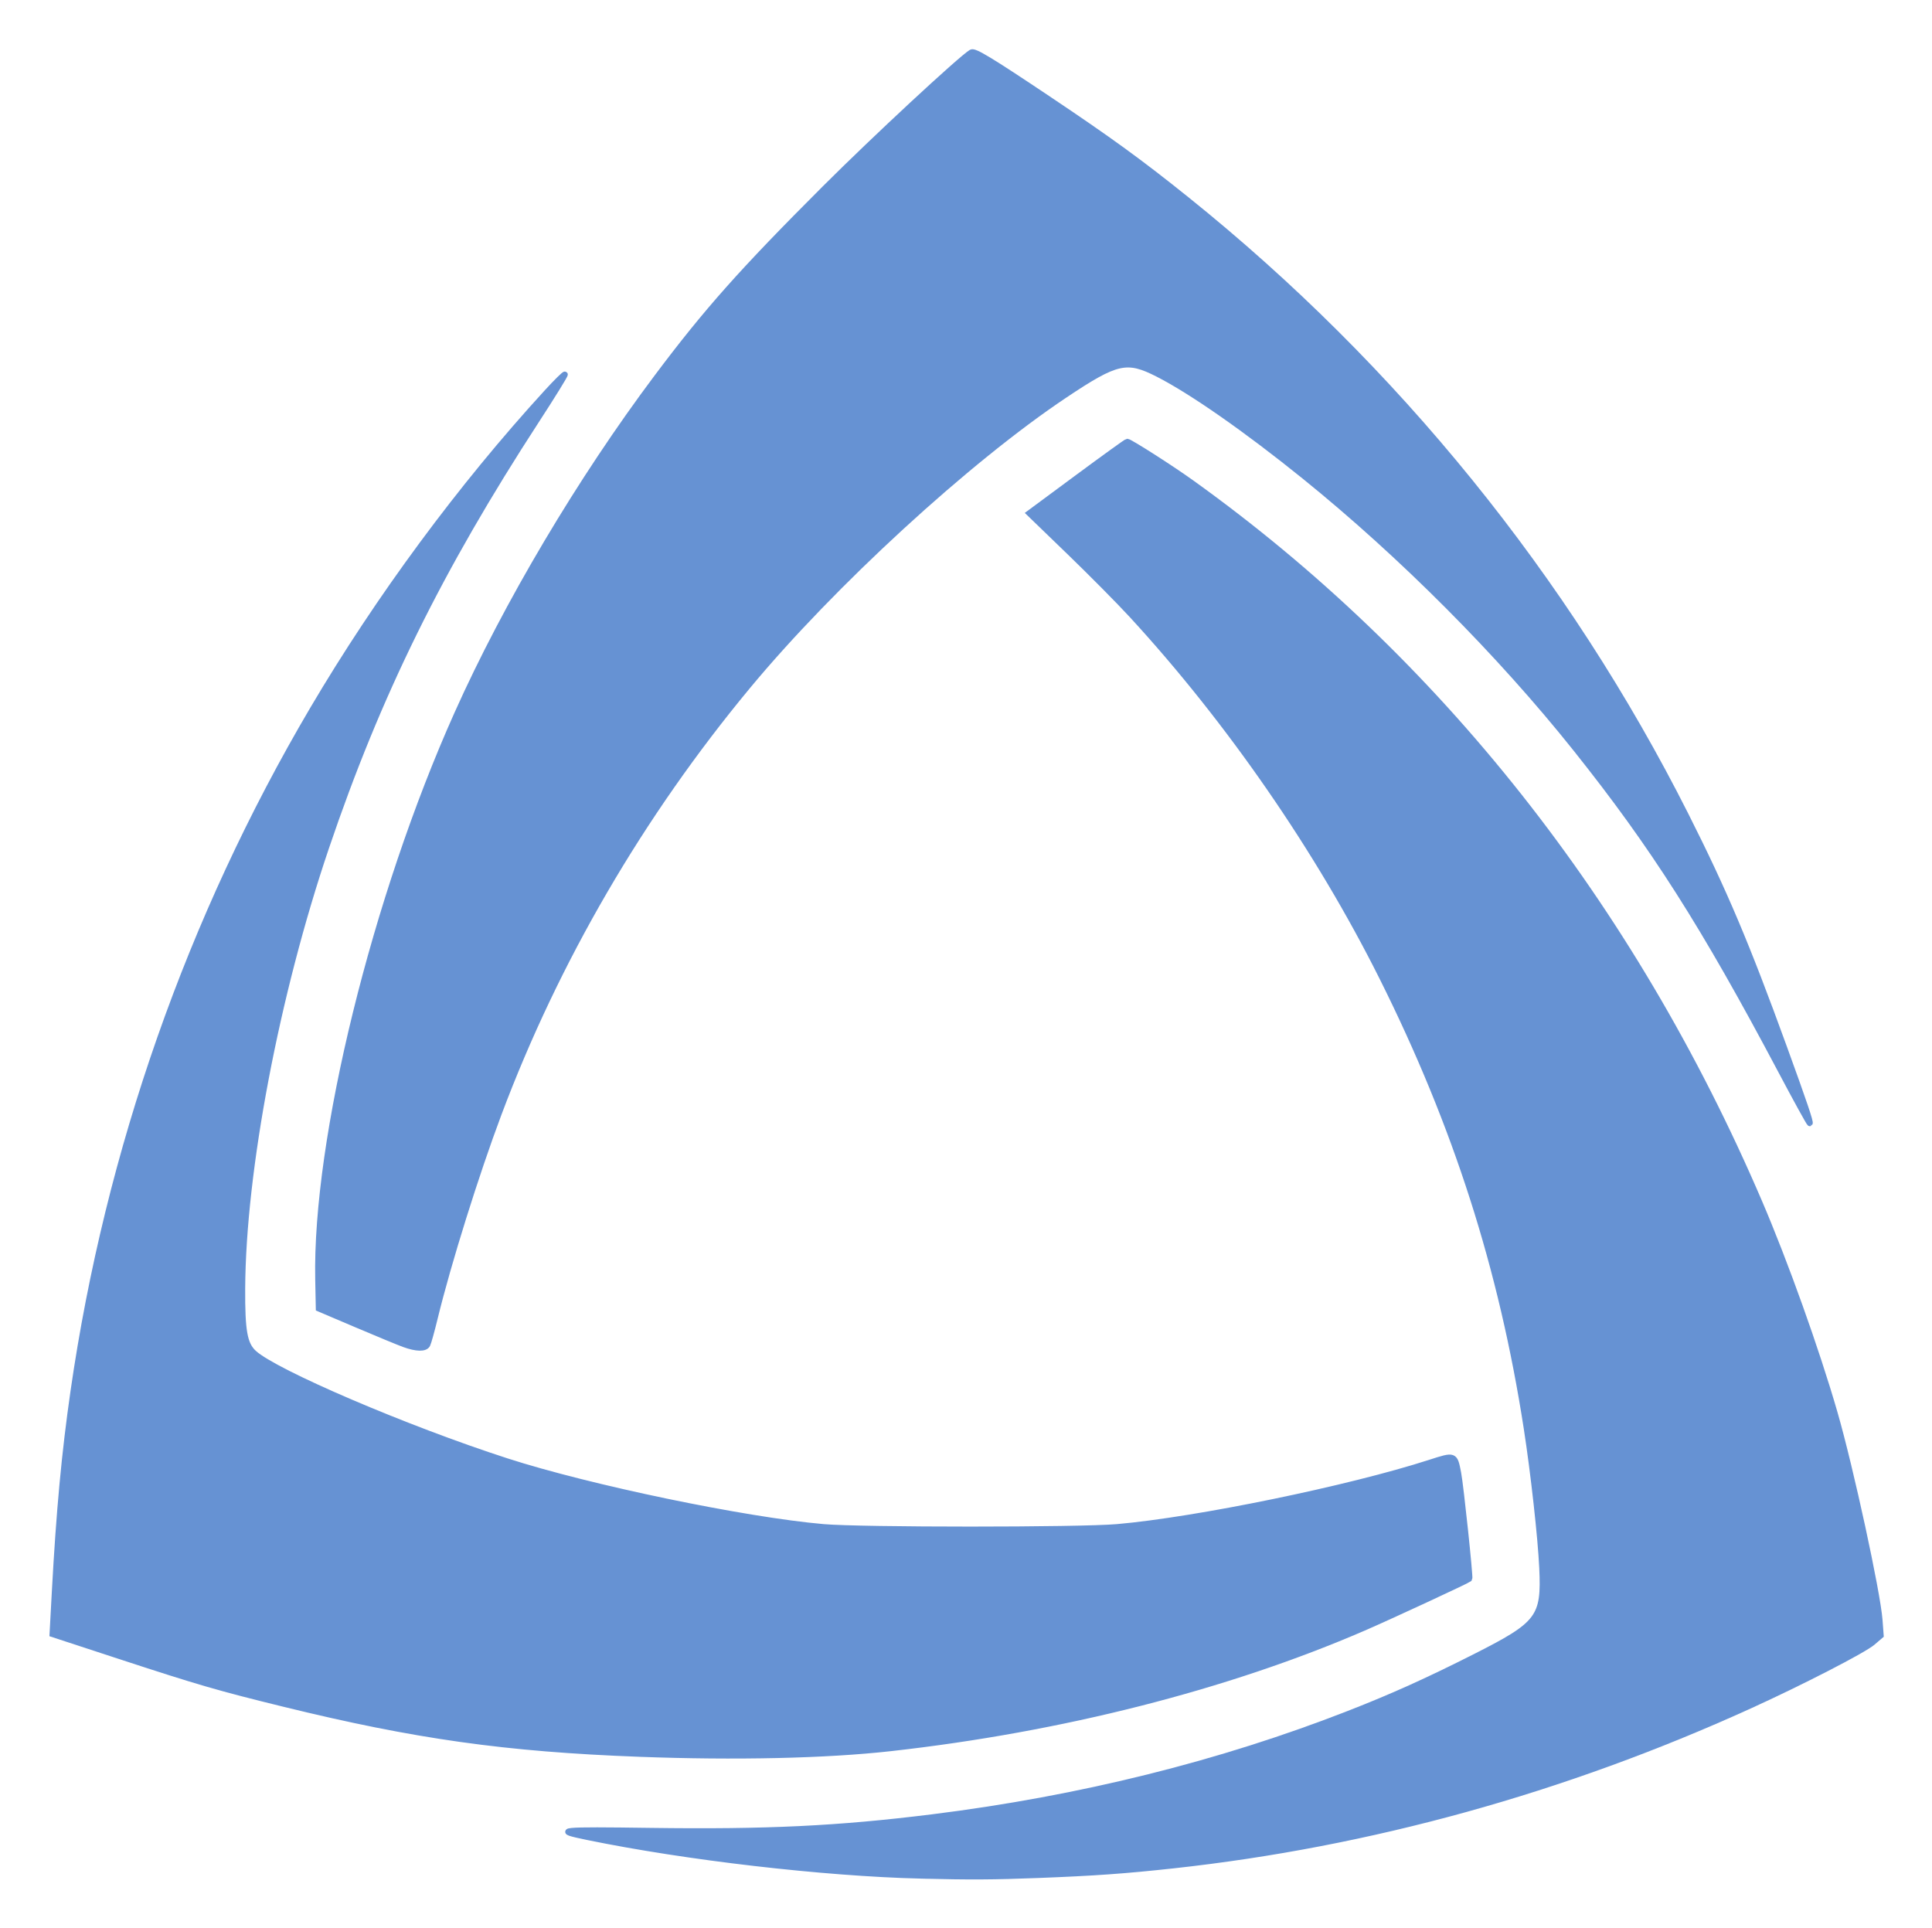 <?xml version="1.0" encoding="UTF-8" standalone="no"?>
<svg
   xmlns:dc="http://purl.org/dc/elements/1.1/"
   xmlns:cc="http://creativecommons.org/ns#"
   xmlns:rdf="http://www.w3.org/1999/02/22-rdf-syntax-ns#"
   xmlns:svg="http://www.w3.org/2000/svg"
   xmlns="http://www.w3.org/2000/svg"
   xmlns:sodipodi="http://sodipodi.sourceforge.net/DTD/sodipodi-0.dtd"
   xmlns:inkscape="http://www.inkscape.org/namespaces/inkscape"
   version="1.0"
   width="395pt"
   height="394.183pt"
   viewBox="0 0 395 394.183"
   preserveAspectRatio="xMidYMid meet"
   id="svg261"
   sodipodi:docname="codemerx-logo-500x500-transparent.svg"
   inkscape:version="0.92.3 (2405546, 2018-03-11)">
  <defs
     id="defs265" />
  <sodipodi:namedview
     pagecolor="#ffffff"
     bordercolor="#666666"
     borderopacity="1"
     objecttolerance="10"
     gridtolerance="10"
     guidetolerance="10"
     inkscape:pageopacity="0"
     inkscape:pageshadow="2"
     inkscape:window-width="2505"
     inkscape:window-height="1385"
     id="namedview263"
     showgrid="false"
     inkscape:zoom="1.4142136"
     inkscape:cx="215.59419"
     inkscape:cy="214.15971"
     inkscape:window-x="1975"
     inkscape:window-y="27"
     inkscape:window-maximized="1"
     inkscape:current-layer="layer1"
     fit-margin-top="10"
     fit-margin-left="10"
     fit-margin-right="10"
     fit-margin-bottom="10"
     inkscape:pagecheckerboard="true" />
  <g
     inkscape:groupmode="layer"
     id="layer1"
     inkscape:label="Fill"
     style="display:inline"
     transform="translate(-854.842,-488.616)">
    <g
       id="g4807"
       style="fill:#6692d3;fill-opacity:1;stroke:#6692d3;stroke-width:1;stroke-miterlimit:4;stroke-dasharray:none;stroke-opacity:1"
       transform="matrix(1.172,0,0,1.172,-180.878,-117.861)">
      <path
         transform="scale(0.75)"
         inkscape:connector-curvature="0"
         id="path4798"
         d="m 1327.003,1097.949 c -31.098,-1.171 -52.128,-4.131 -82.703,-11.64 -15.254,-3.746 -19.705,-5.04 -38.156,-11.086 l -15.661,-5.133 0.528,-9.76 c 1.022,-18.905 2.281,-32.43 4.359,-46.811 8.073,-55.88 27.122,-110.153 55.656,-158.568 15.296,-25.954 34.459,-51.895 54.504,-73.784 2.173,-2.372 4.045,-4.219 4.161,-4.103 0.116,0.116 -2.862,4.935 -6.617,10.709 -22.502,34.6 -36.854,63.745 -48.911,99.326 -11.568,34.137 -19.37,75.172 -19.506,102.601 -0.049,9.869 0.5,12.947 2.673,14.961 4.889,4.534 35.507,17.64 58.798,25.168 19.21,6.21 55.308,13.72 73.66,15.324 8.819,0.771 59.549,0.771 68.367,0 18.528,-1.62 53.969,-8.916 72.721,-14.972 5.812,-1.877 5.775,-1.89 6.611,2.421 0.563,2.904 2.83,24.388 2.598,24.62 -0.345,0.345 -18.638,8.833 -24.589,11.409 -31.773,13.754 -70.346,23.57 -110.049,28.007 -15.044,1.681 -36.055,2.152 -58.443,1.309 z"
         style="fill:#6692d3;fill-opacity:1;stroke:#6692d3;stroke-width:1.333;stroke-miterlimit:4;stroke-dasharray:none;stroke-opacity:1" />
      <path
         transform="scale(0.75)"
         inkscape:connector-curvature="0"
         id="path4800"
         d="m 1272.264,1002.66 c -1.213,-0.442 -6.175,-2.492 -11.027,-4.555 l -8.822,-3.752 -0.136,-6.77 c -0.651,-32.509 13.188,-88.81 32.346,-131.596 11.421,-25.508 28.627,-54.495 46.468,-78.289 11.55,-15.404 19.741,-24.617 39.053,-43.924 11.395,-11.392 31.587,-30.143 34.077,-31.644 0.72,-0.434 4.281,1.719 17.787,10.76 14.357,9.61 21.577,14.86 32.419,23.575 48.444,38.939 88.158,87.937 115.954,143.06 8.992,17.833 14.154,30.027 22.898,54.093 4.694,12.918 6.21,17.401 5.967,17.644 -0.092,0.091 -3.13,-5.429 -6.752,-12.268 -17.913,-33.825 -29.616,-52.201 -47.669,-74.847 -17.684,-22.184 -40.525,-45.115 -63.133,-63.383 -13.469,-10.883 -26.254,-19.805 -34.102,-23.798 -7.227,-3.677 -9.542,-3.154 -21.576,4.88 -22.601,15.088 -54.173,44.074 -73.817,67.77 -24.815,29.934 -44.505,63.746 -57.906,99.439 -5.26,14.009 -11.776,34.841 -14.832,47.416 -0.737,3.032 -1.524,5.861 -1.748,6.285 -0.526,0.996 -2.55,0.96 -5.449,-0.096 z"
         style="fill:#6692d3;fill-opacity:1;stroke:#6692d3;stroke-width:1.333;stroke-miterlimit:4;stroke-dasharray:none;stroke-opacity:1" />
      <path
         transform="scale(0.75)"
         inkscape:connector-curvature="0"
         id="path4802"
         d="m 1392.459,1126.288 c -22.618,-0.562 -54.609,-4.27 -77.547,-8.99 -7.968,-1.639 -6.632,-1.774 14.693,-1.48 26.862,0.37 43.663,-0.439 65.5,-3.156 34.377,-4.277 67.162,-12.439 97.157,-24.188 10.113,-3.961 18.044,-7.539 29.102,-13.128 14.991,-7.577 16.156,-9.118 15.619,-20.653 -0.33,-7.082 -1.983,-21.989 -3.596,-32.419 -5.756,-37.233 -16.447,-70.605 -33.632,-104.977 -14.779,-29.562 -35.571,-59.662 -58.193,-84.246 -2.902,-3.154 -9.462,-9.779 -14.577,-14.723 l -9.301,-8.989 11.253,-8.324 c 6.189,-4.578 11.384,-8.324 11.545,-8.324 0.579,0 10.082,6.067 14.831,9.47 57.384,41.108 102.517,98.251 132.156,167.32 6.054,14.108 13.342,34.496 17.576,49.171 3.713,12.867 9.971,41.718 10.454,48.195 l 0.265,3.554 -1.911,1.635 c -2.11,1.806 -16.653,9.292 -28.643,14.743 -43.141,19.616 -88.413,32.152 -134.088,37.132 -11.24,1.225 -18.195,1.72 -31.317,2.228 -10.499,0.406 -15.808,0.435 -27.347,0.148 z"
         style="fill:#6692d3;fill-opacity:1;stroke:#6692d3;stroke-width:1.333;stroke-miterlimit:4;stroke-dasharray:none;stroke-opacity:1" />
    </g>
  </g>
</svg>

